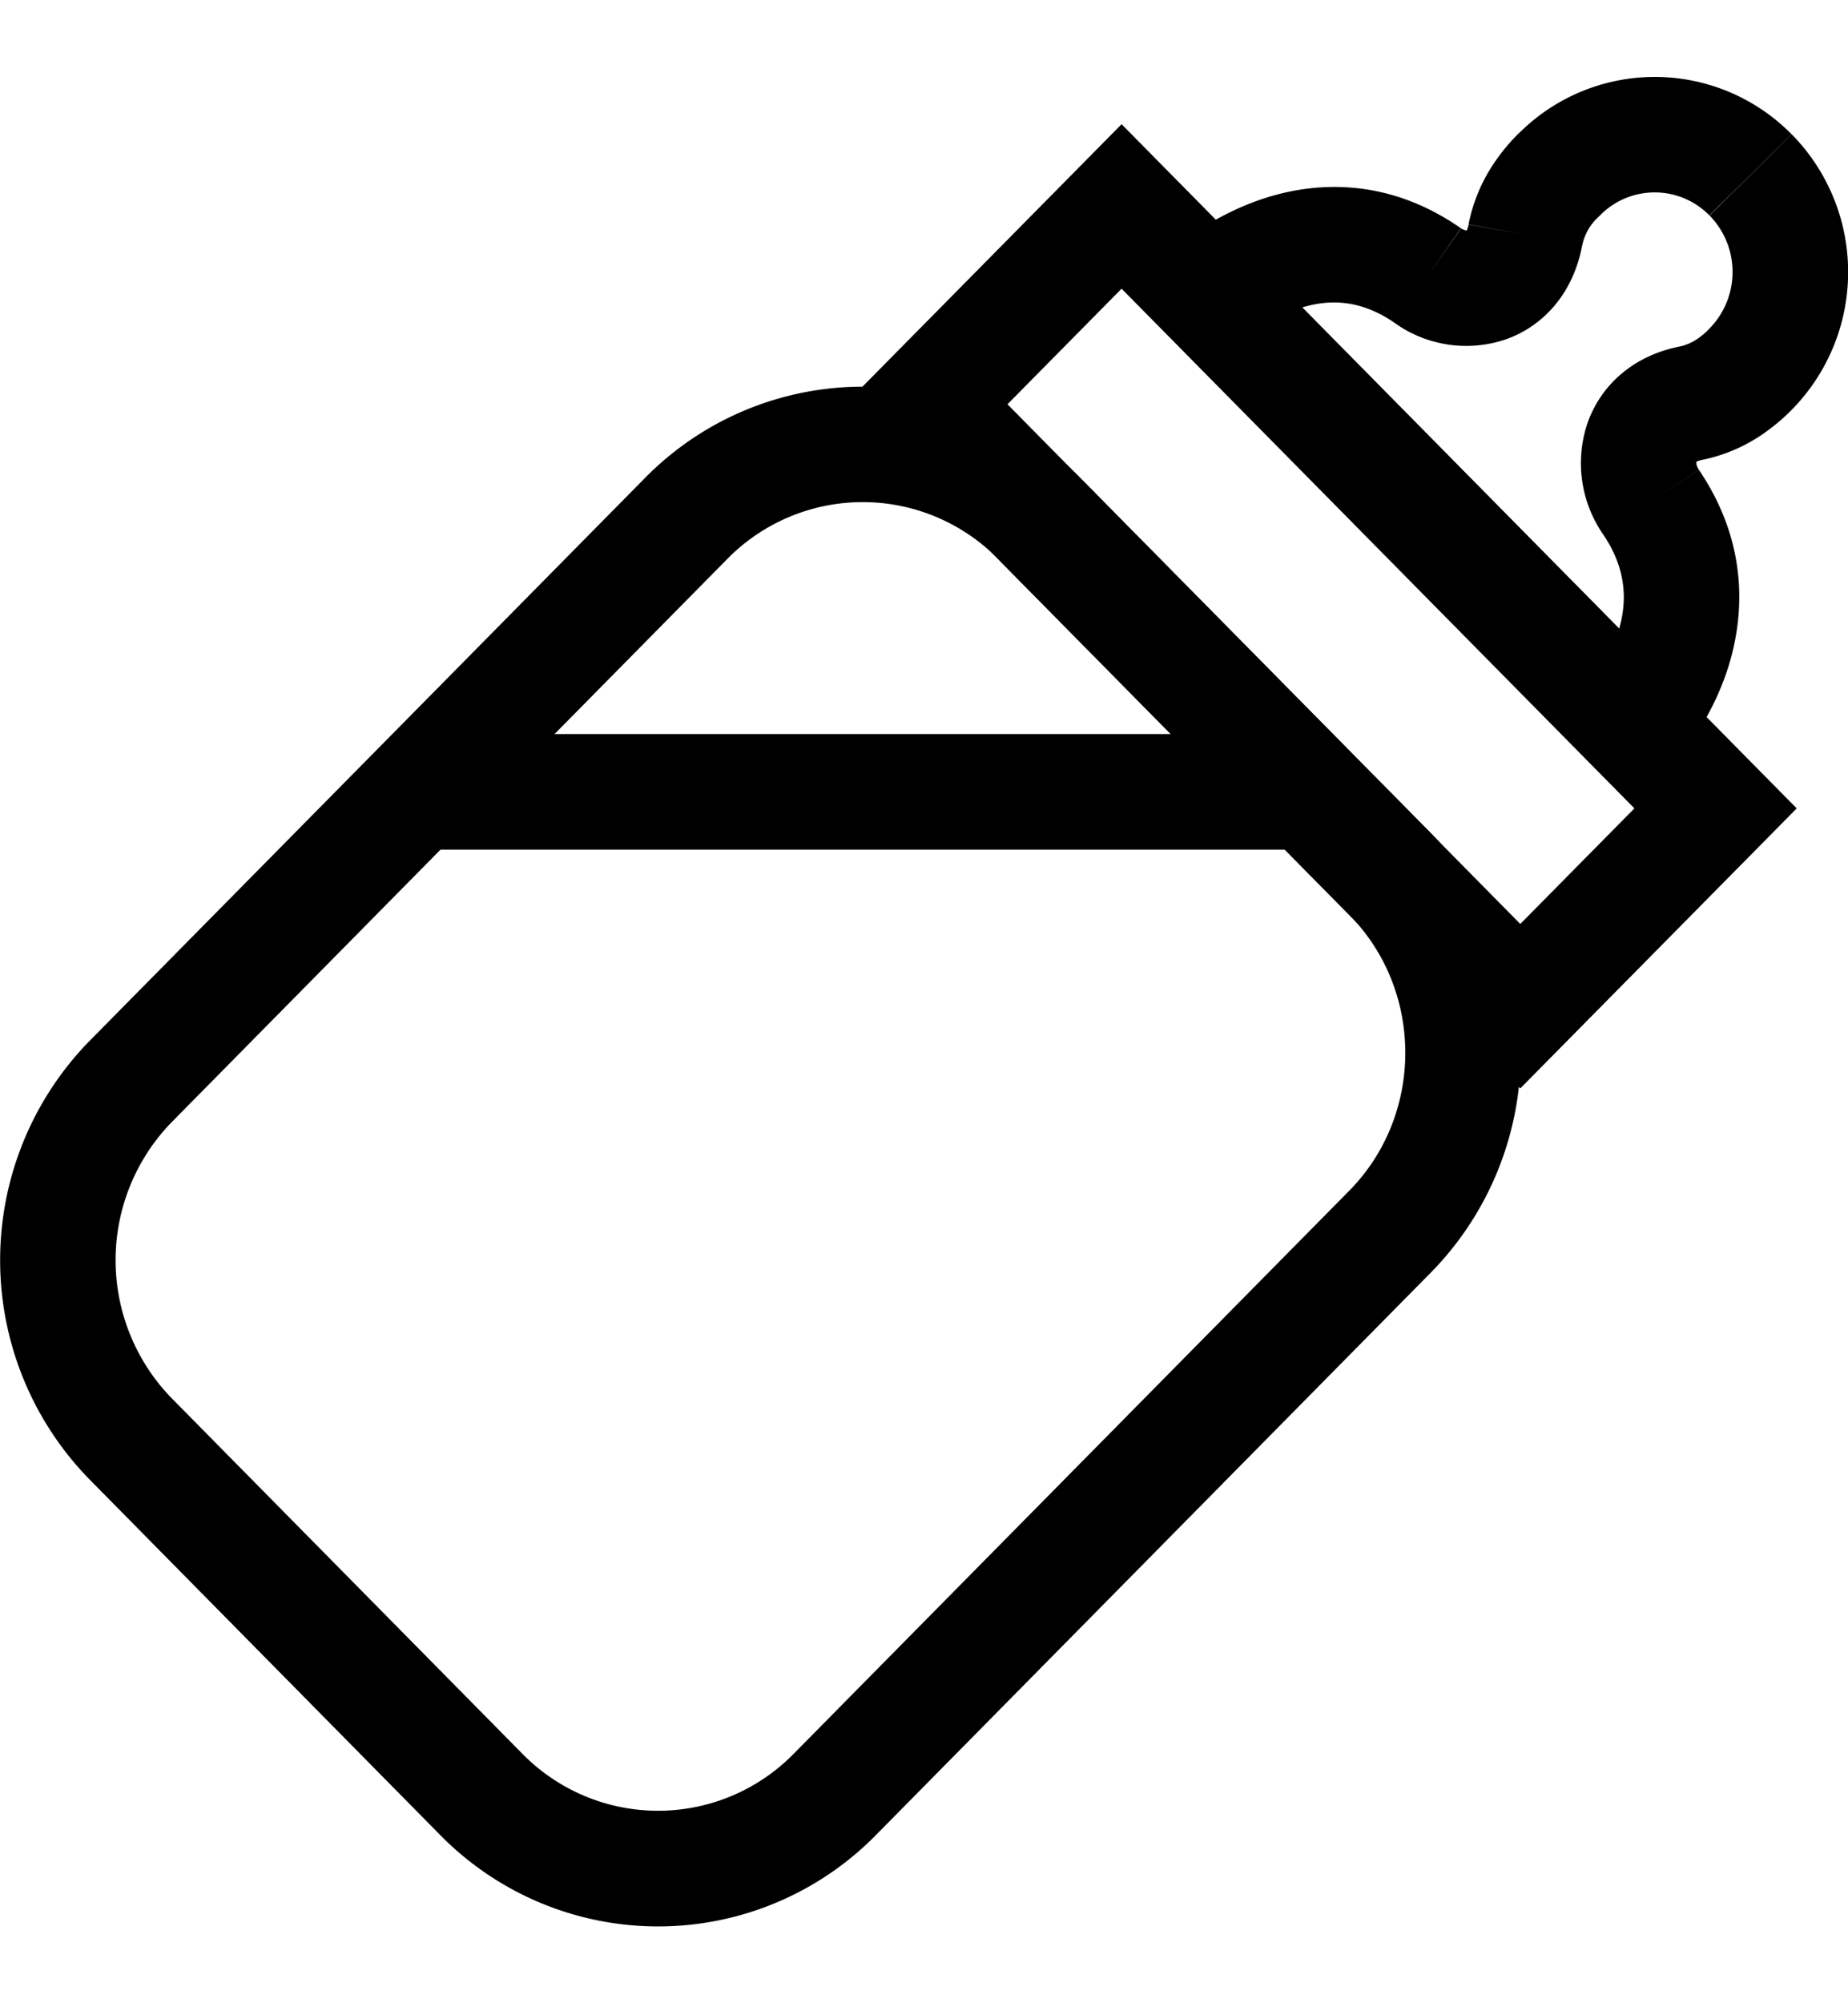 <svg xmlns="http://www.w3.org/2000/svg" width="24" height="26" viewBox="0 0 24 26" class="w-6 h-6 mr-2 whitespace-normal chip__sprite text-midnight sprite-vue sprite-vue--category sprite-vue--parenting"><g fill-rule="evenodd" clip-rule="evenodd"><path d="M12.958 7.25a2.465 2.465 0 0 0-3.508 0l-7.222 7.316a2.568 2.568 0 0 0 0 3.58l4.563 4.623a2.468 2.468 0 0 0 3.51 0l7.222-7.315c.97-.983.97-2.597 0-3.58zM8.382 6.198a3.965 3.965 0 0 1 5.643 0l4.566 4.623a4.068 4.068 0 0 1 0 5.687l-7.222 7.316a3.968 3.968 0 0 1-5.645 0L1.16 19.199a4.068 4.068 0 0 1 0-5.686z"></path><path d="m14.566 1.612 8.768 8.88-3.59 3.634-8.768-8.88zm-1.482 3.635 6.66 6.745 1.482-1.5-6.66-6.745z"></path><path d="M19.722 1.734a2.494 2.494 0 0 1 3.547.01L22.2 2.796a.994.994 0 0 0-1.421 0l-.013.013-.007.007a.682.682 0 0 0-.21.366l-.001.001c-.109.592-.476 1.041-.996 1.223a1.598 1.598 0 0 1-1.433-.21l-.002-.002c-.493-.343-.935-.304-1.293-.174a2.078 2.078 0 0 0-.613.357l.002-.002.002-.002-.513-.547a70.95 70.95 0 0 1-.513-.547l.002-.002.003-.002.007-.007.02-.019.066-.055a3.576 3.576 0 0 1 1.025-.583c.694-.253 1.673-.337 2.663.353l-.43.615.428-.617a.16.16 0 0 0 .075.03l.005-.011a.31.31 0 0 0 .02-.07l.737.136-.738-.134a2.17 2.17 0 0 1 .376-.86 2.474 2.474 0 0 1 .273-.32z"></path><path d="M22.202 4.263a1.048 1.048 0 0 0 0-1.466l1.067-1.054a2.548 2.548 0 0 1-.306 3.841 2.144 2.144 0 0 1-.858.385l-.14-.737.14.737a.277.277 0 0 0-.074.025v-.005.001l-.002.003-.002.003.004-.002a.096.096 0 0 0 0 .026c.003.02.012.046.03.073l-.62.421m0 0 .62-.42c.677.996.593 1.979.347 2.675a3.641 3.641 0 0 1-.63 1.1l-.018.021-.006.008-.003.002-.001.002-.554-.506a79.968 79.968 0 0 0-.553-.506l-.001.001.021-.026a2.142 2.142 0 0 0 .33-.597c.132-.37.17-.827-.173-1.332a1.625 1.625 0 0 1-.207-1.433c.177-.518.618-.895 1.213-1.008a.657.657 0 0 0 .25-.12.964.964 0 0 0 .089-.074l.017-.017-.004.004h.001l.002-.003.002-.002-.001.001.007-.008.013-.013M16.718 11.027H5.41v-1.5h11.308z"></path></g></svg>